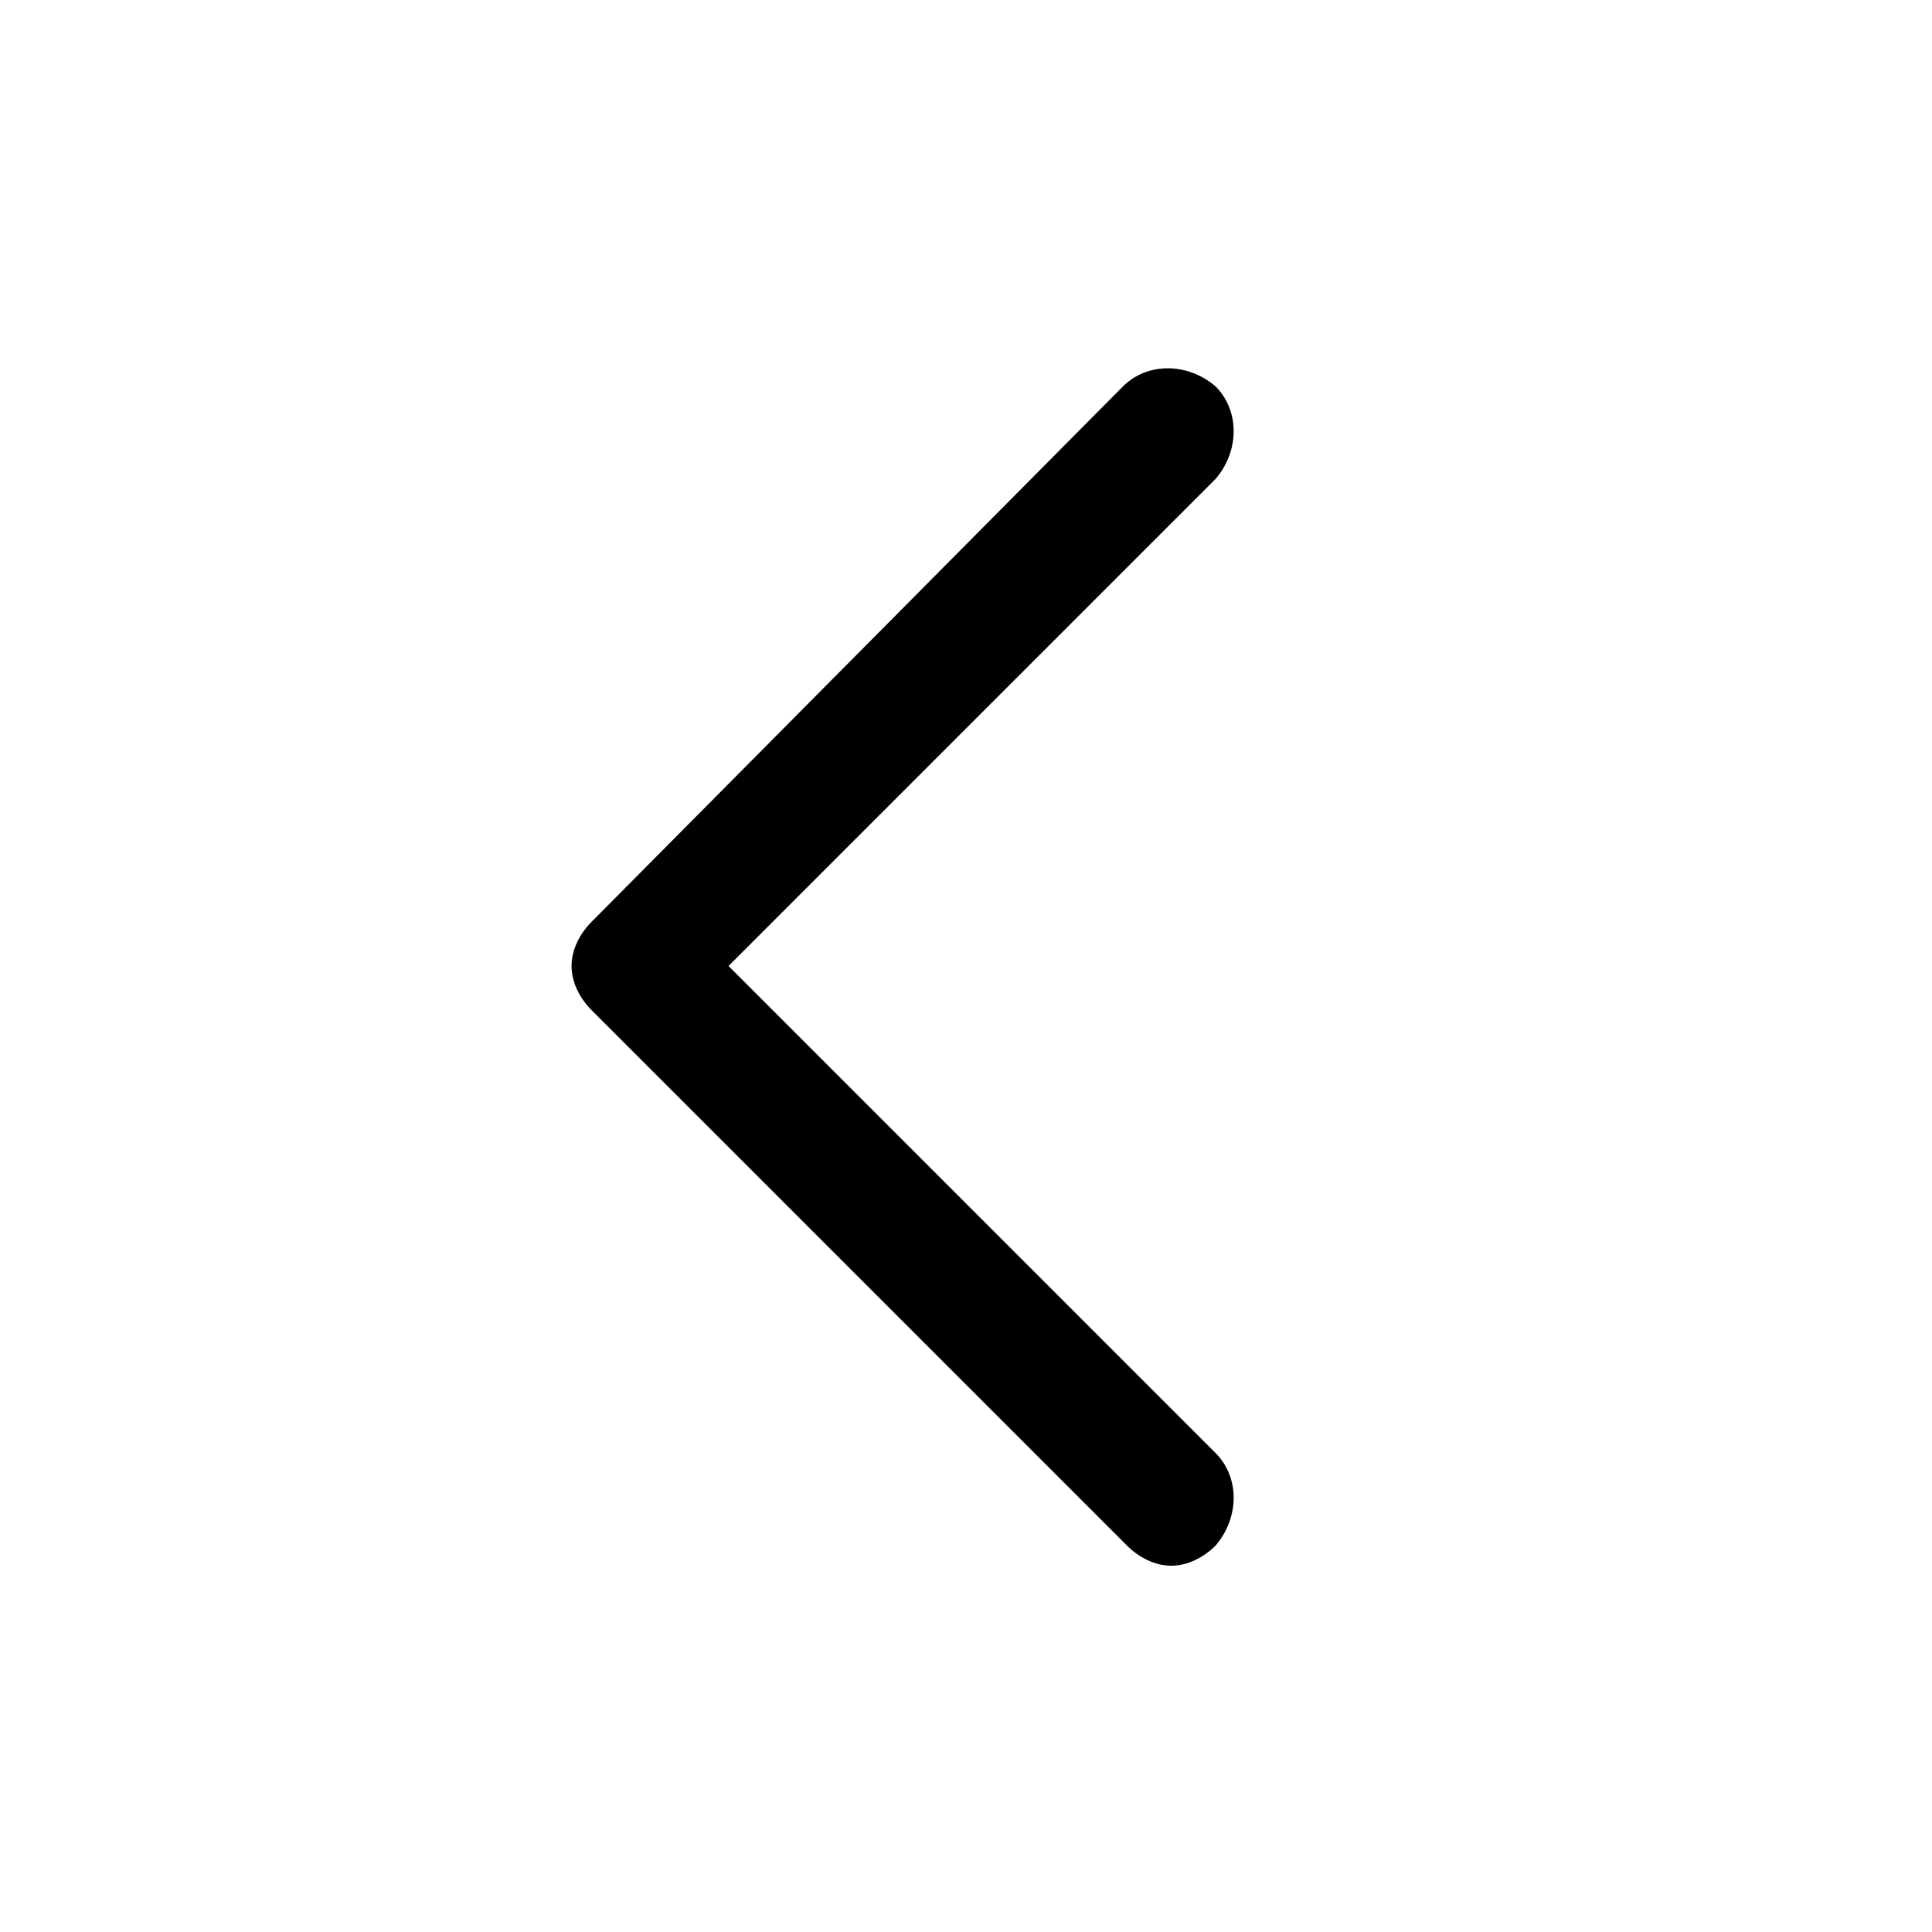 <?xml version="1.0" encoding="UTF-8" standalone="no"?><!DOCTYPE svg PUBLIC "-//W3C//DTD SVG 1.1//EN" "http://www.w3.org/Graphics/SVG/1.1/DTD/svg11.dtd"><svg width="100%" height="100%" viewBox="0 0 200 200" version="1.1" xmlns="http://www.w3.org/2000/svg" xmlns:xlink="http://www.w3.org/1999/xlink" xml:space="preserve" xmlns:serif="http://www.serif.com/" style="fill-rule:evenodd;clip-rule:evenodd;stroke-linejoin:round;stroke-miterlimit:2;"><path d="M125.833,150.417c2.5,2.5 2.5,6.666 0,9.583c-1.25,1.25 -2.916,2.083 -4.583,2.083c-1.667,0 -3.333,-0.833 -4.583,-2.083l-55.417,-55.417c-1.25,-1.25 -2.083,-2.916 -2.083,-4.583c-0,-1.667 0.833,-3.333 2.083,-4.583l55,-55.417c2.5,-2.5 6.667,-2.5 9.583,0c2.5,2.5 2.5,6.667 0,9.583l-50.416,50.417l50.416,50.417Z" style="fill-rule:nonzero;"/></svg>